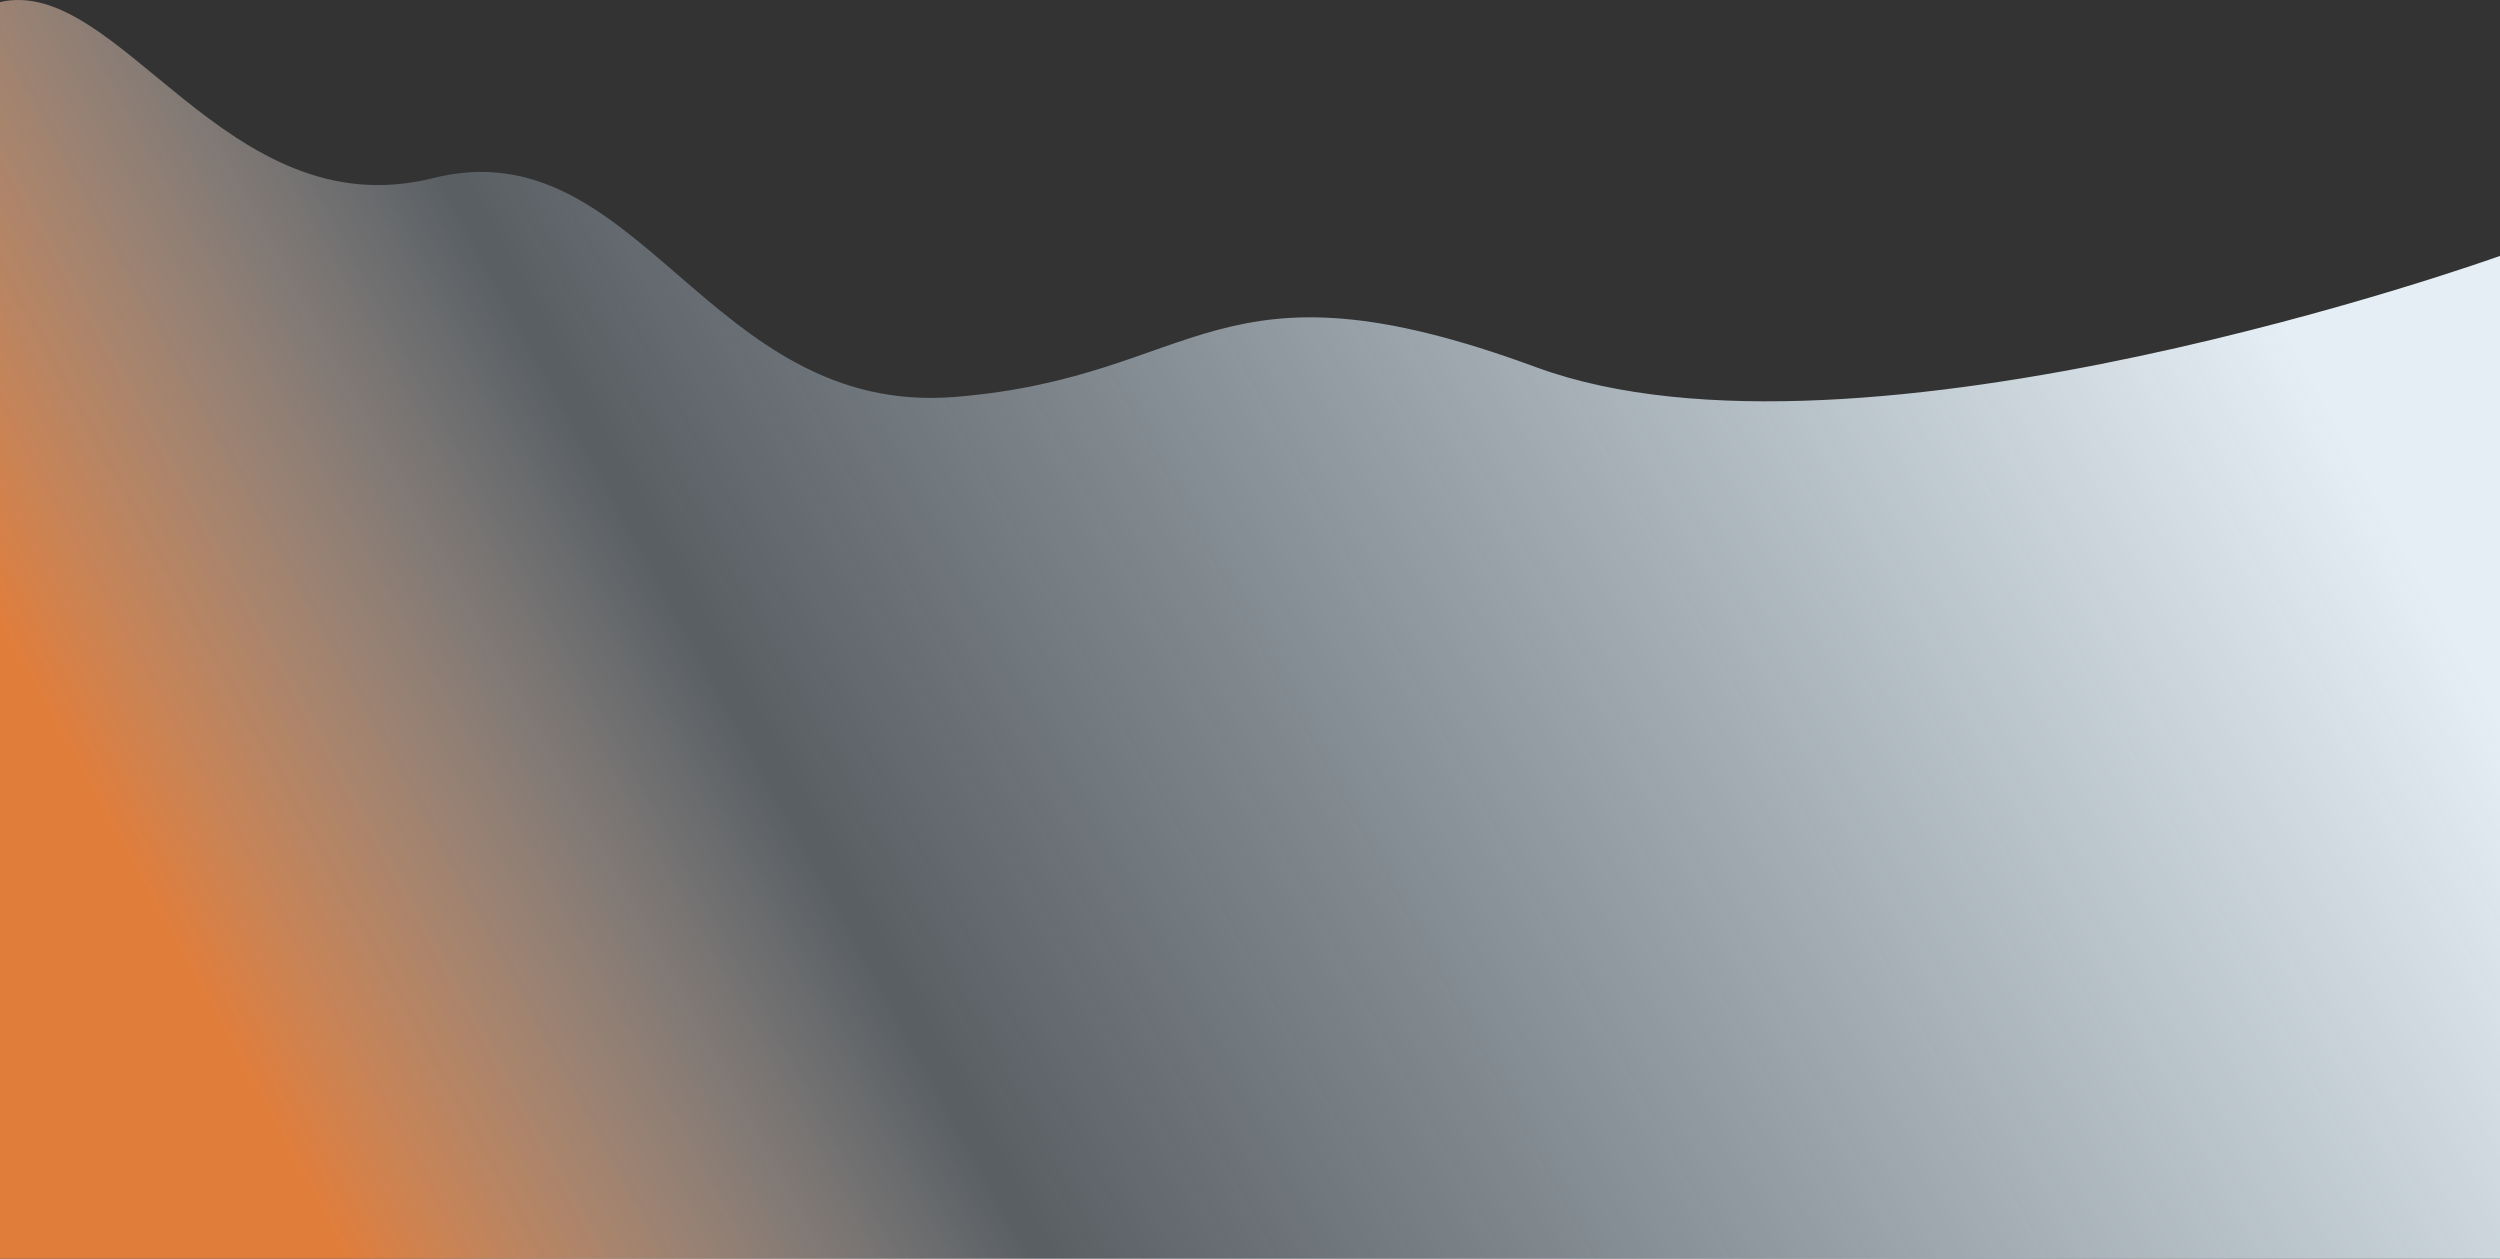 <svg width="1440" height="725" viewBox="0 0 1440 725" fill="none" xmlns="http://www.w3.org/2000/svg">
<rect x="0" y="0" width="1440" height="725" fill="#333333" stroke="none"/>
<path d="M884.737 211.49C698.909 143.049 693.06 216.94 550.284 228.623C407.508 240.306 368.532 72.726 249.329 102.609C130.127 132.493 68.603 -15.236 -0.49 1.295C-0.49 74.784 -4 725 -4 725L718 725L1440 725L1440 147.404C1440 147.404 1070.91 280.056 884.737 211.49Z" fill="url(#paint0_linear_1_3251)"/>
<defs>
<linearGradient id="paint0_linear_1_3251" x1="91.263" y1="532.083" x2="1333.06" y2="-146.854" gradientUnits="userSpaceOnUse">
<stop stop-color="#E17D3A"/>
<stop offset="0.249" stop-color="#D2E7F8" stop-opacity="0.24"/>
<stop offset="0.876" stop-color="#E5EEF4"/>
</linearGradient>
</defs>
</svg>
